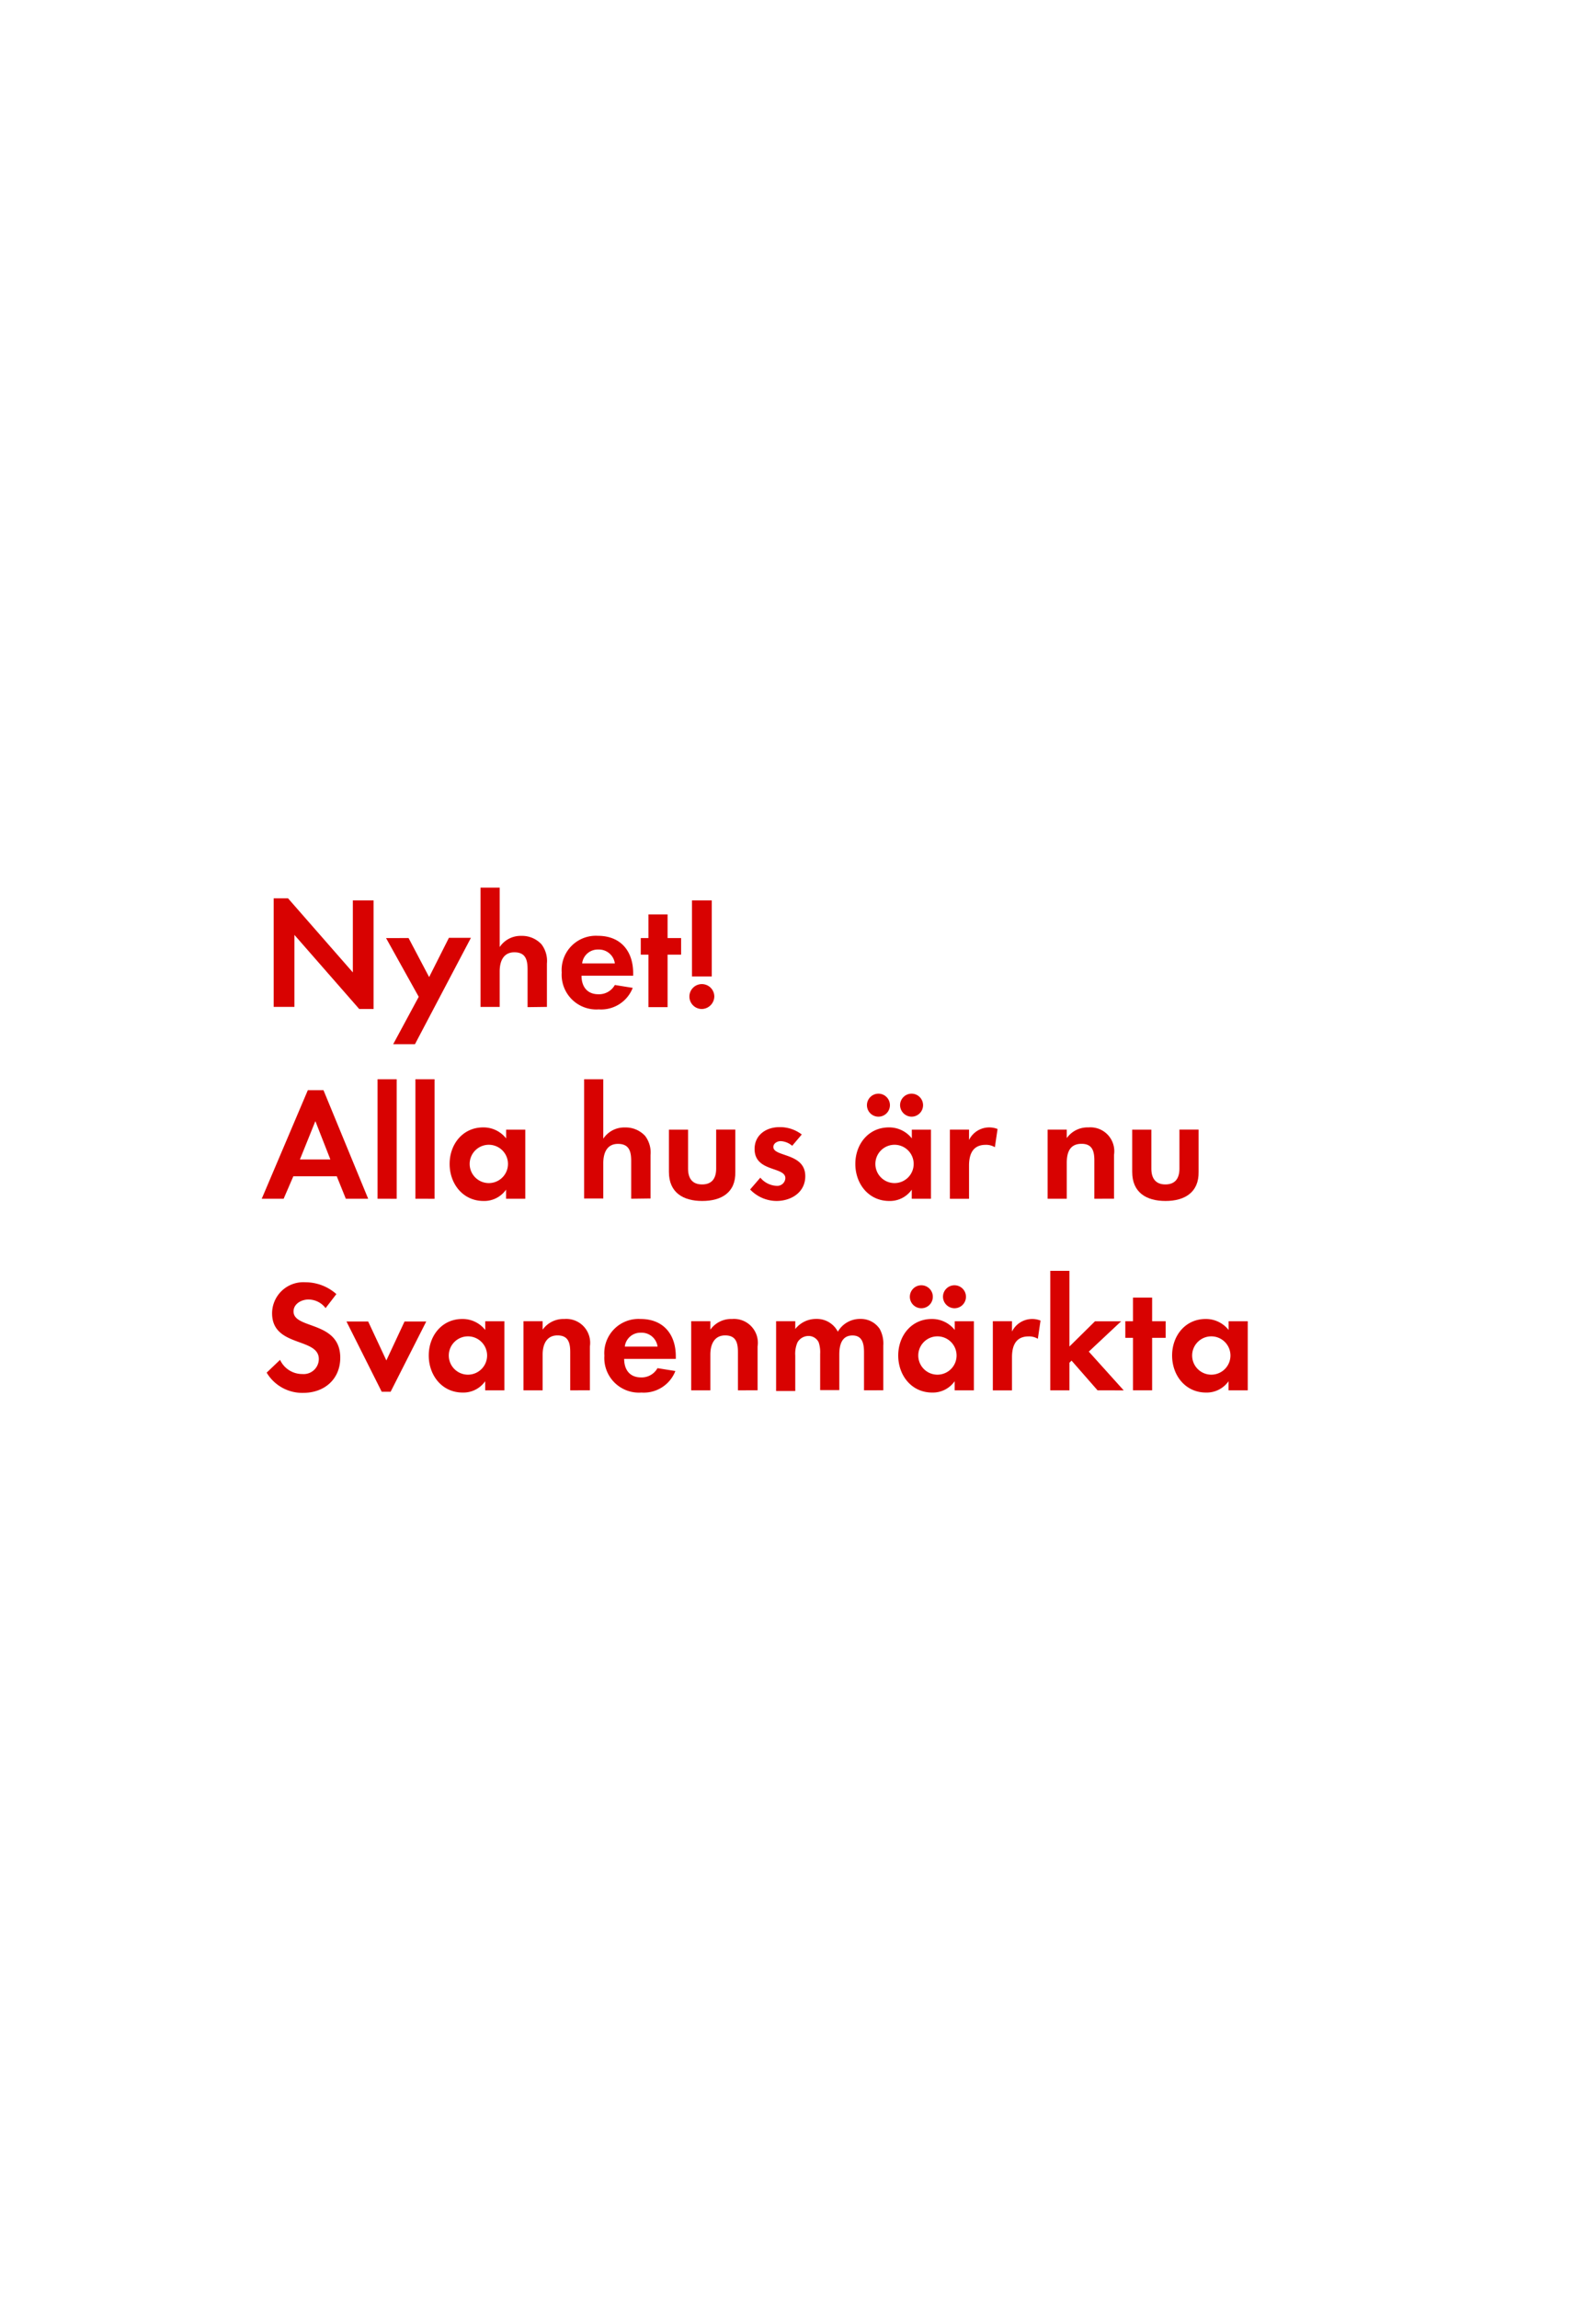 <svg id="Layer_1" data-name="Layer 1" xmlns="http://www.w3.org/2000/svg" viewBox="0 0 250 360"><defs><style>.cls-1{fill:#d80201;}</style></defs><title>text</title><path class="cls-1" d="M56.27,158l-10.15-11.6v11.27H42.87v-17h2.25l10.15,11.6V141h3.25v17Z"/><path class="cls-1" d="M65,163.51H61.59l4-7.42-5.12-9.2H64L67.22,153l3.1-6.15h3.45Z"/><path class="cls-1" d="M82.64,157.71v-5.92c0-1.5-.32-2.67-2.07-2.67s-2.3,1.45-2.3,3v5.55h-3V139h3v9.3a3.94,3.94,0,0,1,3.4-1.75,4.14,4.14,0,0,1,3.15,1.32,4.29,4.29,0,0,1,.85,3v6.8Z"/><path class="cls-1" d="M91.09,152.79c0,1.67.85,2.9,2.65,2.9a2.84,2.84,0,0,0,2.57-1.45l2.8.45a5.31,5.31,0,0,1-5.32,3.37,5.43,5.43,0,0,1-5.8-5.77,5.36,5.36,0,0,1,5.67-5.75c3.57,0,5.52,2.4,5.52,5.85v.4Zm2.62-4.1a2.45,2.45,0,0,0-2.52,2.17h5.12A2.51,2.51,0,0,0,93.72,148.69Z"/><path class="cls-1" d="M104.57,149.49v8.22h-3v-8.22h-1.2v-2.6h1.2v-3.7h3v3.7h2.12v2.6Z"/><path class="cls-1" d="M109.94,158a1.95,1.95,0,1,1,1.95-1.95A2,2,0,0,1,109.94,158Zm-1.55-5.1V141h3.1v11.9Z"/><path class="cls-1" d="M54.17,187.71l-1.42-3.52h-6.8l-1.52,3.52H41l7.22-17h2.45l7,17Zm-4.77-12.15-2.42,6h4.77Z"/><path class="cls-1" d="M59.14,187.71V169h3v18.72Z"/><path class="cls-1" d="M65.07,187.71V169h3v18.72Z"/><path class="cls-1" d="M79.27,187.71v-1.42a4.18,4.18,0,0,1-3.52,1.77c-3.25,0-5.32-2.7-5.32-5.8s2.07-5.72,5.25-5.72a4.51,4.51,0,0,1,3.6,1.72v-1.37h3v10.82Zm-2.7-8.45a3,3,0,1,0,3,3A3,3,0,0,0,76.57,179.26Z"/><path class="cls-1" d="M98.87,187.71v-5.92c0-1.5-.32-2.67-2.07-2.67s-2.3,1.45-2.3,3v5.55h-3V169h3v9.3a3.94,3.94,0,0,1,3.4-1.75,4.14,4.14,0,0,1,3.15,1.32,4.29,4.29,0,0,1,.85,3v6.8Z"/><path class="cls-1" d="M110,188.06c-3,0-5.22-1.32-5.22-4.55v-6.62h3V183c0,1.47.62,2.47,2.2,2.47s2.2-1,2.2-2.47v-6.12h3v6.62C115.27,186.74,113,188.06,110,188.06Z"/><path class="cls-1" d="M121.62,188.06a5.76,5.76,0,0,1-4.12-1.8l1.6-1.85a3.51,3.51,0,0,0,2.55,1.28,1.27,1.27,0,0,0,1.37-1.2c0-1.85-4.82-.92-4.82-4.57,0-2.2,1.82-3.42,3.87-3.42a5.58,5.58,0,0,1,3.52,1.15l-1.5,1.77a3,3,0,0,0-1.8-.73c-.52,0-1.15.33-1.15.92,0,1.58,5,.88,5,4.57C126.14,186.71,123.94,188.06,121.62,188.06Z"/><path class="cls-1" d="M142.82,187.71v-1.42a4.18,4.18,0,0,1-3.52,1.77c-3.25,0-5.32-2.7-5.32-5.8s2.07-5.72,5.25-5.72a4.51,4.51,0,0,1,3.6,1.72v-1.37h3v10.82Zm-5.22-12.85a1.8,1.8,0,1,1,0-3.6,1.8,1.8,0,0,1,0,3.6Zm2.52,4.4a3,3,0,1,0,3,3A3,3,0,0,0,140.12,179.26Zm2.67-4.4a1.82,1.82,0,0,1-1.8-1.8,1.8,1.8,0,1,1,1.8,1.8Z"/><path class="cls-1" d="M155.84,179.64a2.68,2.68,0,0,0-1.45-.37c-2,0-2.6,1.45-2.6,3.25v5.2h-3V176.89h3v1.62a3.53,3.53,0,0,1,4.47-1.72Z"/><path class="cls-1" d="M171.42,187.71v-6c0-1.47-.33-2.6-2-2.6-1.87,0-2.32,1.38-2.32,3v5.6h-3V176.89h3v1.32a4,4,0,0,1,3.4-1.67,3.74,3.74,0,0,1,4,4.3v6.87Z"/><path class="cls-1" d="M182.57,188.06c-3,0-5.22-1.32-5.22-4.55v-6.62h3V183c0,1.47.63,2.47,2.2,2.47s2.2-1,2.2-2.47v-6.12h3v6.62C187.81,186.74,185.54,188.06,182.57,188.06Z"/><path class="cls-1" d="M47.49,218.11a6.49,6.49,0,0,1-5.72-3.17l2.1-2a3.82,3.82,0,0,0,3.5,2.22,2.37,2.37,0,0,0,2.57-2.35c0-3.42-7.32-1.8-7.32-7.17a4.89,4.89,0,0,1,5.2-4.85,7.31,7.31,0,0,1,4.87,1.85L51,204.84a3.37,3.37,0,0,0-2.7-1.35c-1.07,0-2.32.67-2.32,1.87,0,2.83,7.32,1.42,7.32,7.25C53.29,216,50.79,218.11,47.49,218.11Z"/><path class="cls-1" d="M61.19,217.93h-1.4l-5.52-11h3.4l2.85,6.1,2.85-6.1h3.4Z"/><path class="cls-1" d="M76,217.71v-1.42a4.18,4.18,0,0,1-3.52,1.77c-3.25,0-5.32-2.7-5.32-5.8s2.07-5.72,5.25-5.72a4.51,4.51,0,0,1,3.6,1.72v-1.37h3v10.82Zm-2.7-8.45a3,3,0,1,0,3,3A3,3,0,0,0,73.27,209.26Z"/><path class="cls-1" d="M89.32,217.71v-6c0-1.47-.32-2.6-2-2.6s-2.32,1.38-2.32,3v5.6h-3V206.89h3v1.32a4,4,0,0,1,3.4-1.67,3.74,3.74,0,0,1,4,4.3v6.87Z"/><path class="cls-1" d="M97.77,212.79c0,1.67.85,2.9,2.65,2.9a2.84,2.84,0,0,0,2.57-1.45l2.8.45a5.31,5.31,0,0,1-5.32,3.37,5.42,5.42,0,0,1-5.8-5.77,5.36,5.36,0,0,1,5.67-5.75c3.57,0,5.52,2.4,5.52,5.85v.4Zm2.62-4.1a2.46,2.46,0,0,0-2.52,2.17H103A2.51,2.51,0,0,0,100.39,208.69Z"/><path class="cls-1" d="M115.59,217.71v-6c0-1.47-.32-2.6-2-2.6s-2.32,1.38-2.32,3v5.6h-3V206.89h3v1.32a4,4,0,0,1,3.4-1.67,3.74,3.74,0,0,1,4,4.3v6.87Z"/><path class="cls-1" d="M135.34,217.71v-5.92c0-1.27-.2-2.67-1.8-2.67-1.77,0-2.07,1.63-2.07,3v5.55h-3V212a4.82,4.82,0,0,0-.23-1.8,1.75,1.75,0,0,0-1.62-1,2,2,0,0,0-1.7,1,4.49,4.49,0,0,0-.35,2.07v5.55h-3V206.89h3v1.22a4.15,4.15,0,0,1,3.3-1.58,3.68,3.68,0,0,1,3.37,2,4,4,0,0,1,3.55-2,3.56,3.56,0,0,1,3,1.55,4.77,4.77,0,0,1,.57,2.62v7Z"/><path class="cls-1" d="M149.54,217.71v-1.42a4.18,4.18,0,0,1-3.52,1.77c-3.25,0-5.32-2.7-5.32-5.8s2.07-5.72,5.25-5.72a4.51,4.51,0,0,1,3.6,1.72v-1.37h3v10.82Zm-5.22-12.85a1.8,1.8,0,1,1,0-3.6,1.8,1.8,0,0,1,0,3.6Zm2.52,4.4a3,3,0,1,0,3,3A3,3,0,0,0,146.84,209.26Zm2.67-4.4a1.82,1.82,0,0,1-1.8-1.8,1.8,1.8,0,1,1,1.8,1.8Z"/><path class="cls-1" d="M162.57,209.64a2.67,2.67,0,0,0-1.45-.37c-2,0-2.6,1.45-2.6,3.25v5.2h-3V206.89h3v1.62a3.53,3.53,0,0,1,4.47-1.72Z"/><path class="cls-1" d="M171.92,217.71l-4.07-4.65-.33.33v4.32h-3V199h3v11.85l4-3.95h4.1l-5.07,4.75,5.47,6.07Z"/><path class="cls-1" d="M180.47,209.49v8.22h-3v-8.22h-1.2v-2.6h1.2v-3.7h3v3.7h2.12v2.6Z"/><path class="cls-1" d="M192.44,217.71v-1.42a4.18,4.18,0,0,1-3.52,1.77c-3.25,0-5.32-2.7-5.32-5.8s2.07-5.72,5.25-5.72a4.51,4.51,0,0,1,3.6,1.72v-1.37h3v10.82Zm-2.7-8.45a3,3,0,1,0,3,3A3,3,0,0,0,189.74,209.26Z"/></svg>